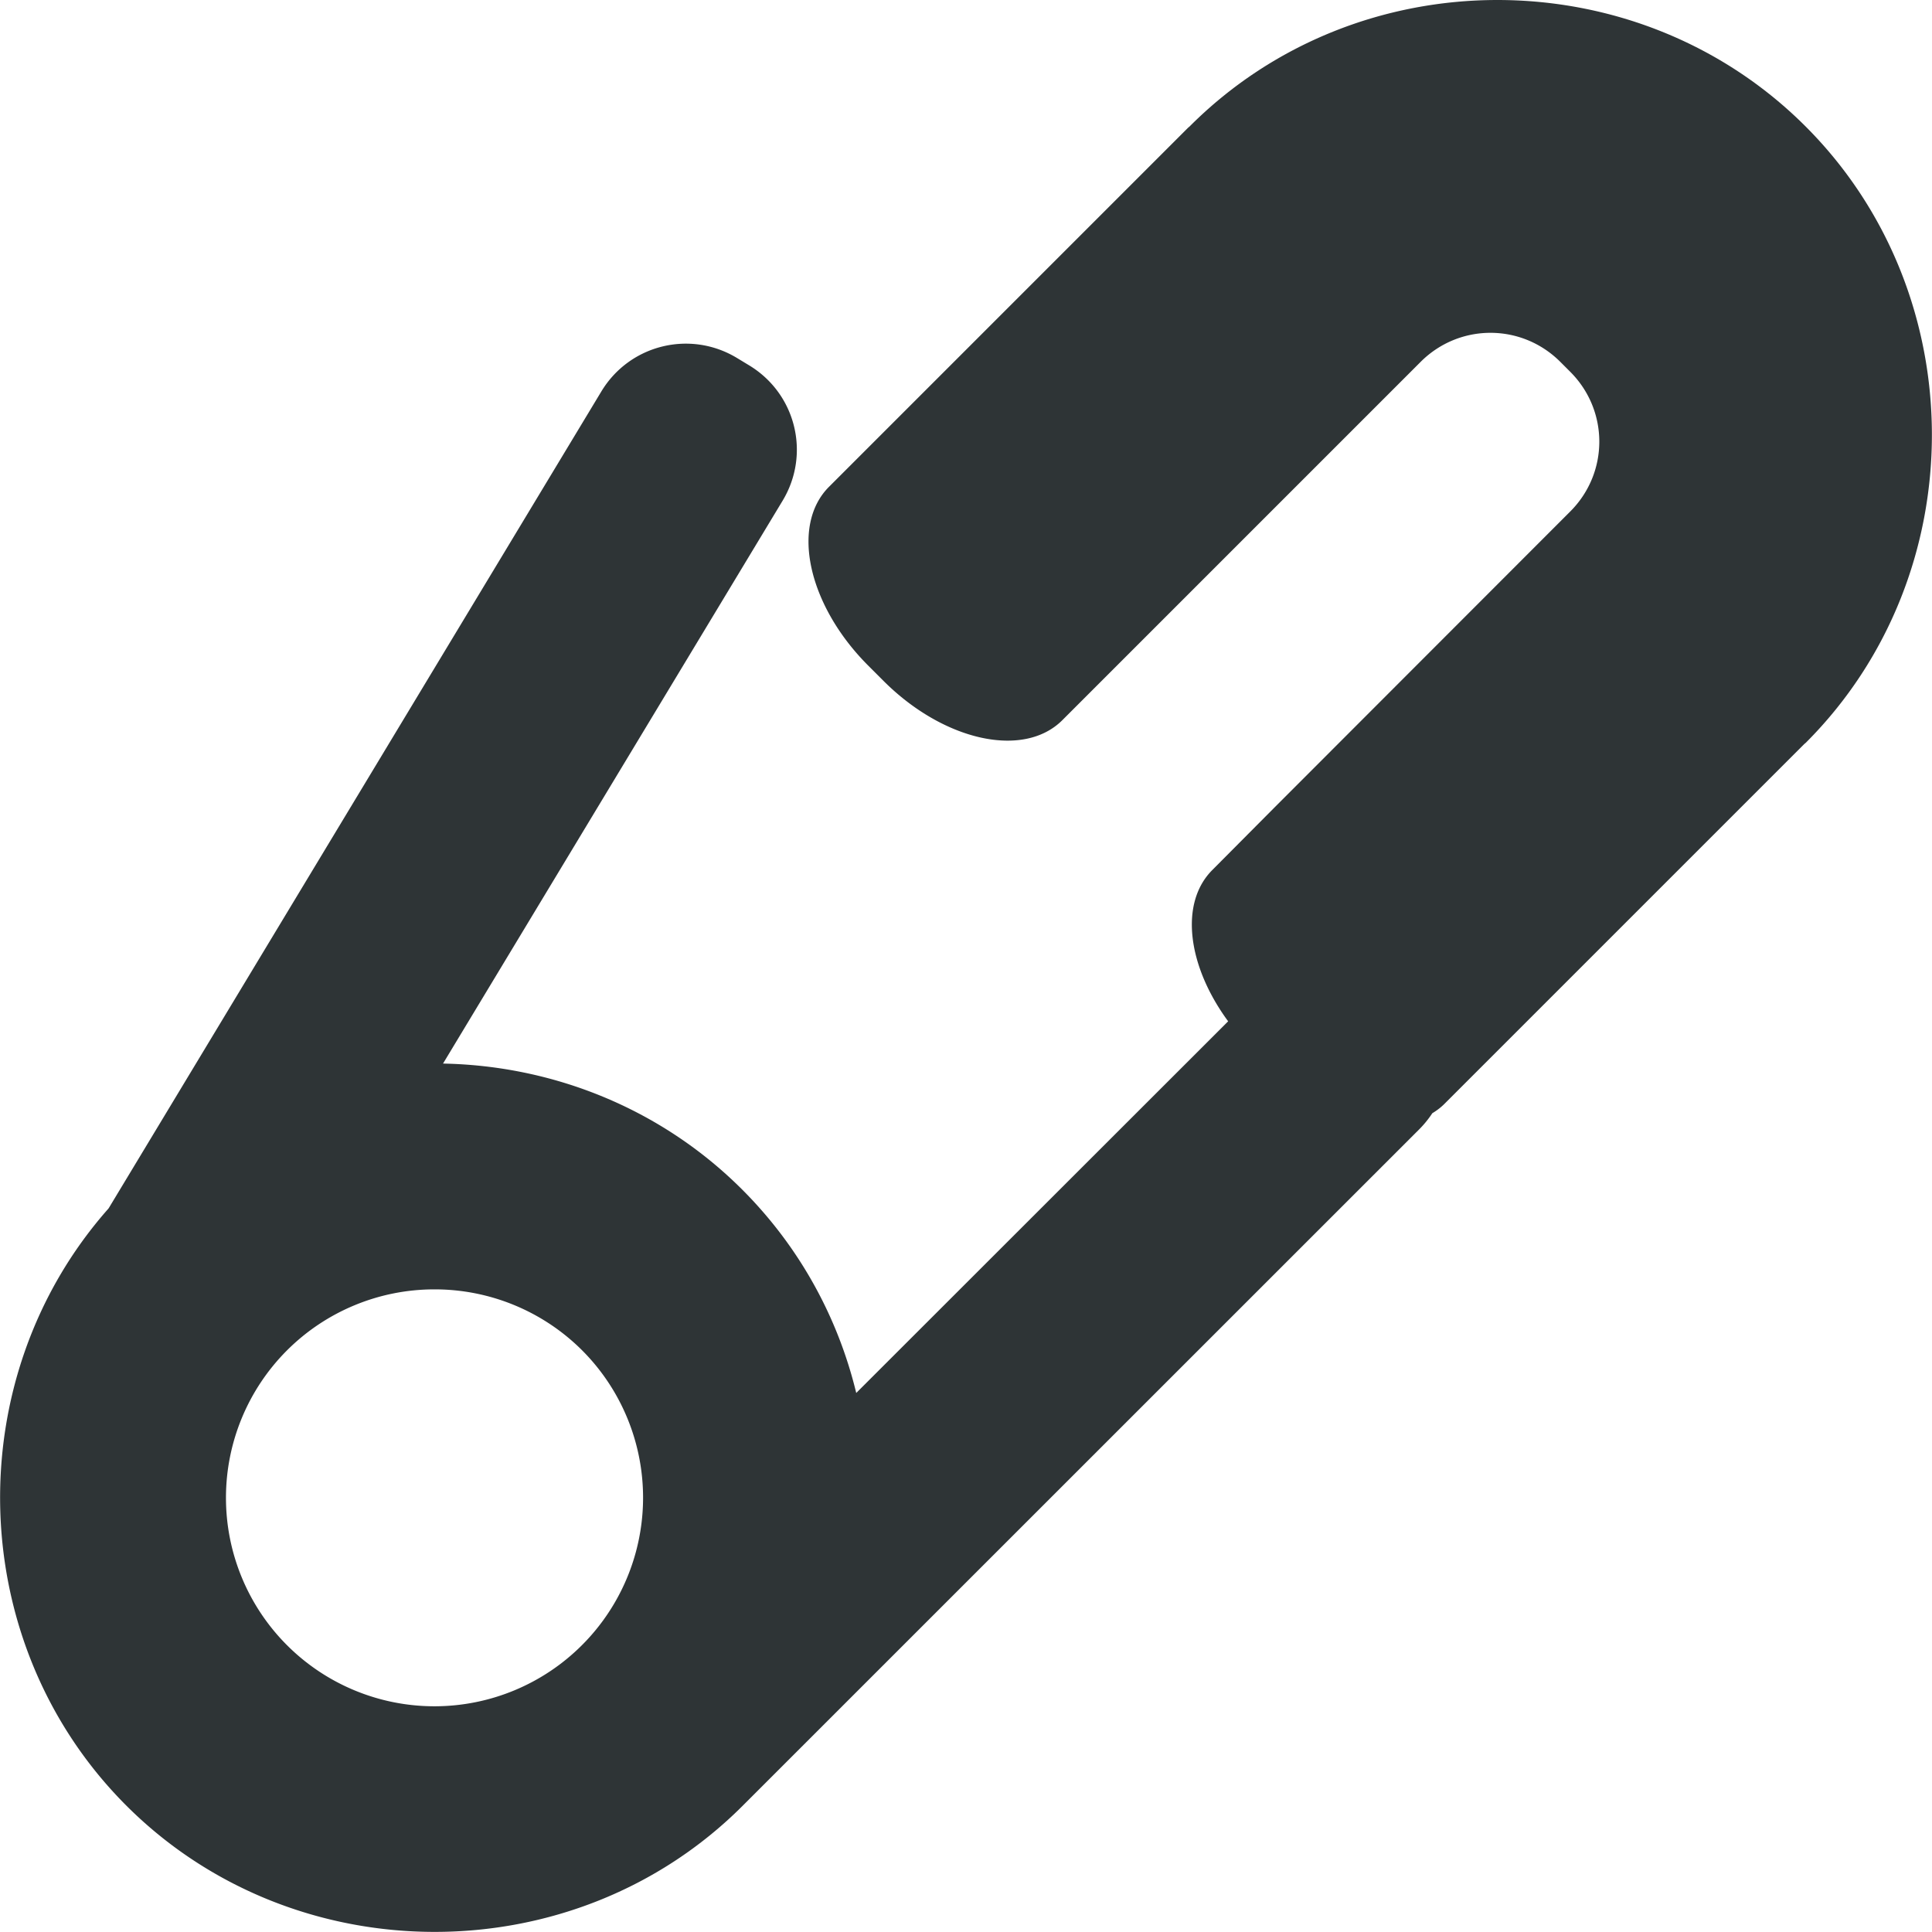 <?xml version="1.0" encoding="UTF-8" standalone="no"?>
<svg
   height="16px"
   viewBox="0 0 16 16"
   width="16px"
   version="1.1"
   id="svg5"
   sodipodi:docname="cassette-wave-genre-punk.svg"
   inkscape:version="1.3.2 (091e20ef0f, 2023-11-25)"
   xmlns:inkscape="http://www.inkscape.org/namespaces/inkscape"
   xmlns:sodipodi="http://sodipodi.sourceforge.net/DTD/sodipodi-0.dtd"
   xmlns="http://www.w3.org/2000/svg"
   xmlns:svg="http://www.w3.org/2000/svg">
  <defs
     id="defs5" />
  <sodipodi:namedview
     id="namedview5"
     pagecolor="#ffffff"
     bordercolor="#000000"
     borderopacity="0.25"
     inkscape:showpageshadow="2"
     inkscape:pageopacity="0.0"
     inkscape:pagecheckerboard="0"
     inkscape:deskcolor="#d1d1d1"
     inkscape:zoom="16"
     inkscape:cx="-4.65625"
     inkscape:cy="16.15625"
     inkscape:window-width="1920"
     inkscape:window-height="1131"
     inkscape:window-x="0"
     inkscape:window-y="0"
     inkscape:window-maximized="1"
     inkscape:current-layer="svg5" />
  <path
     id="path802"
     style="fill:#2e3436;fill-opacity:1;stroke-width:3.104;paint-order:stroke markers fill"
     inkscape:transform-center-x="-2.2560875"
     inkscape:transform-center-y="-3.7601404"
     d="M 12.401,2.5039952e-5 C 11.474,2.6139952e-5 10.548,0.35 9.852,1.047 c -0.005,0.005 -0.009,0.007 -0.013,0.011 -0.001,0.001 -0.005,0.005 -0.006,0.006 L 6.866,4.031 C 6.545,4.351 6.691,5.013 7.19,5.512 L 7.317,5.639 C 7.816,6.138 8.478,6.284 8.798,5.964 L 9.31,5.452 11.765,2.997 c 0.321,-0.321 0.836,-0.321 1.157,0 l 0.082,0.082 c 0.321,0.321 0.321,0.836 0,1.157 l -2.455,2.457 -0.509,0.512 c -0.274,0.274 -0.206,0.795 0.131,1.253 L 7.091,11.536 C 6.941,10.916 6.625,10.33 6.147,9.852 5.469,9.174 4.572,8.825 3.669,8.808 L 6.481,4.147 C 6.715,3.759 6.591,3.259 6.203,3.025 l -0.099,-0.06 C 5.716,2.73 5.214,2.854 4.98,3.242 L 0.902,10.003 c -0.001,0.002 -0.003,0.004 -0.004,0.006 -1.244,1.405 -1.194,3.602 0.148,4.944 1.393,1.393 3.71,1.396 5.104,0.002 0.005,-0.005 0.009,-0.009 0.013,-0.013 0.001,-0.001 0.003,-0.003 0.004,-0.004 L 11.752,9.354 c 0.042,-0.042 0.079,-0.088 0.11,-0.135 0.039,-0.023 0.075,-0.051 0.107,-0.084 l 2.967,-2.967 0.006,-0.006 0.013,-0.011 C 16.349,4.757 16.346,2.44 14.953,1.047 14.256,0.35 13.329,2.9439952e-5 12.401,3.0539952e-5 Z M 3.598,10.678 a 1.727,1.727 0 0 1 1.221,0.503 1.727,1.727 0 0 1 0,2.444 1.727,1.727 0 0 1 -2.442,0 1.727,1.727 0 0 1 0,-2.442 1.727,1.727 0 0 1 1.221,-0.505 z" />
</svg>
